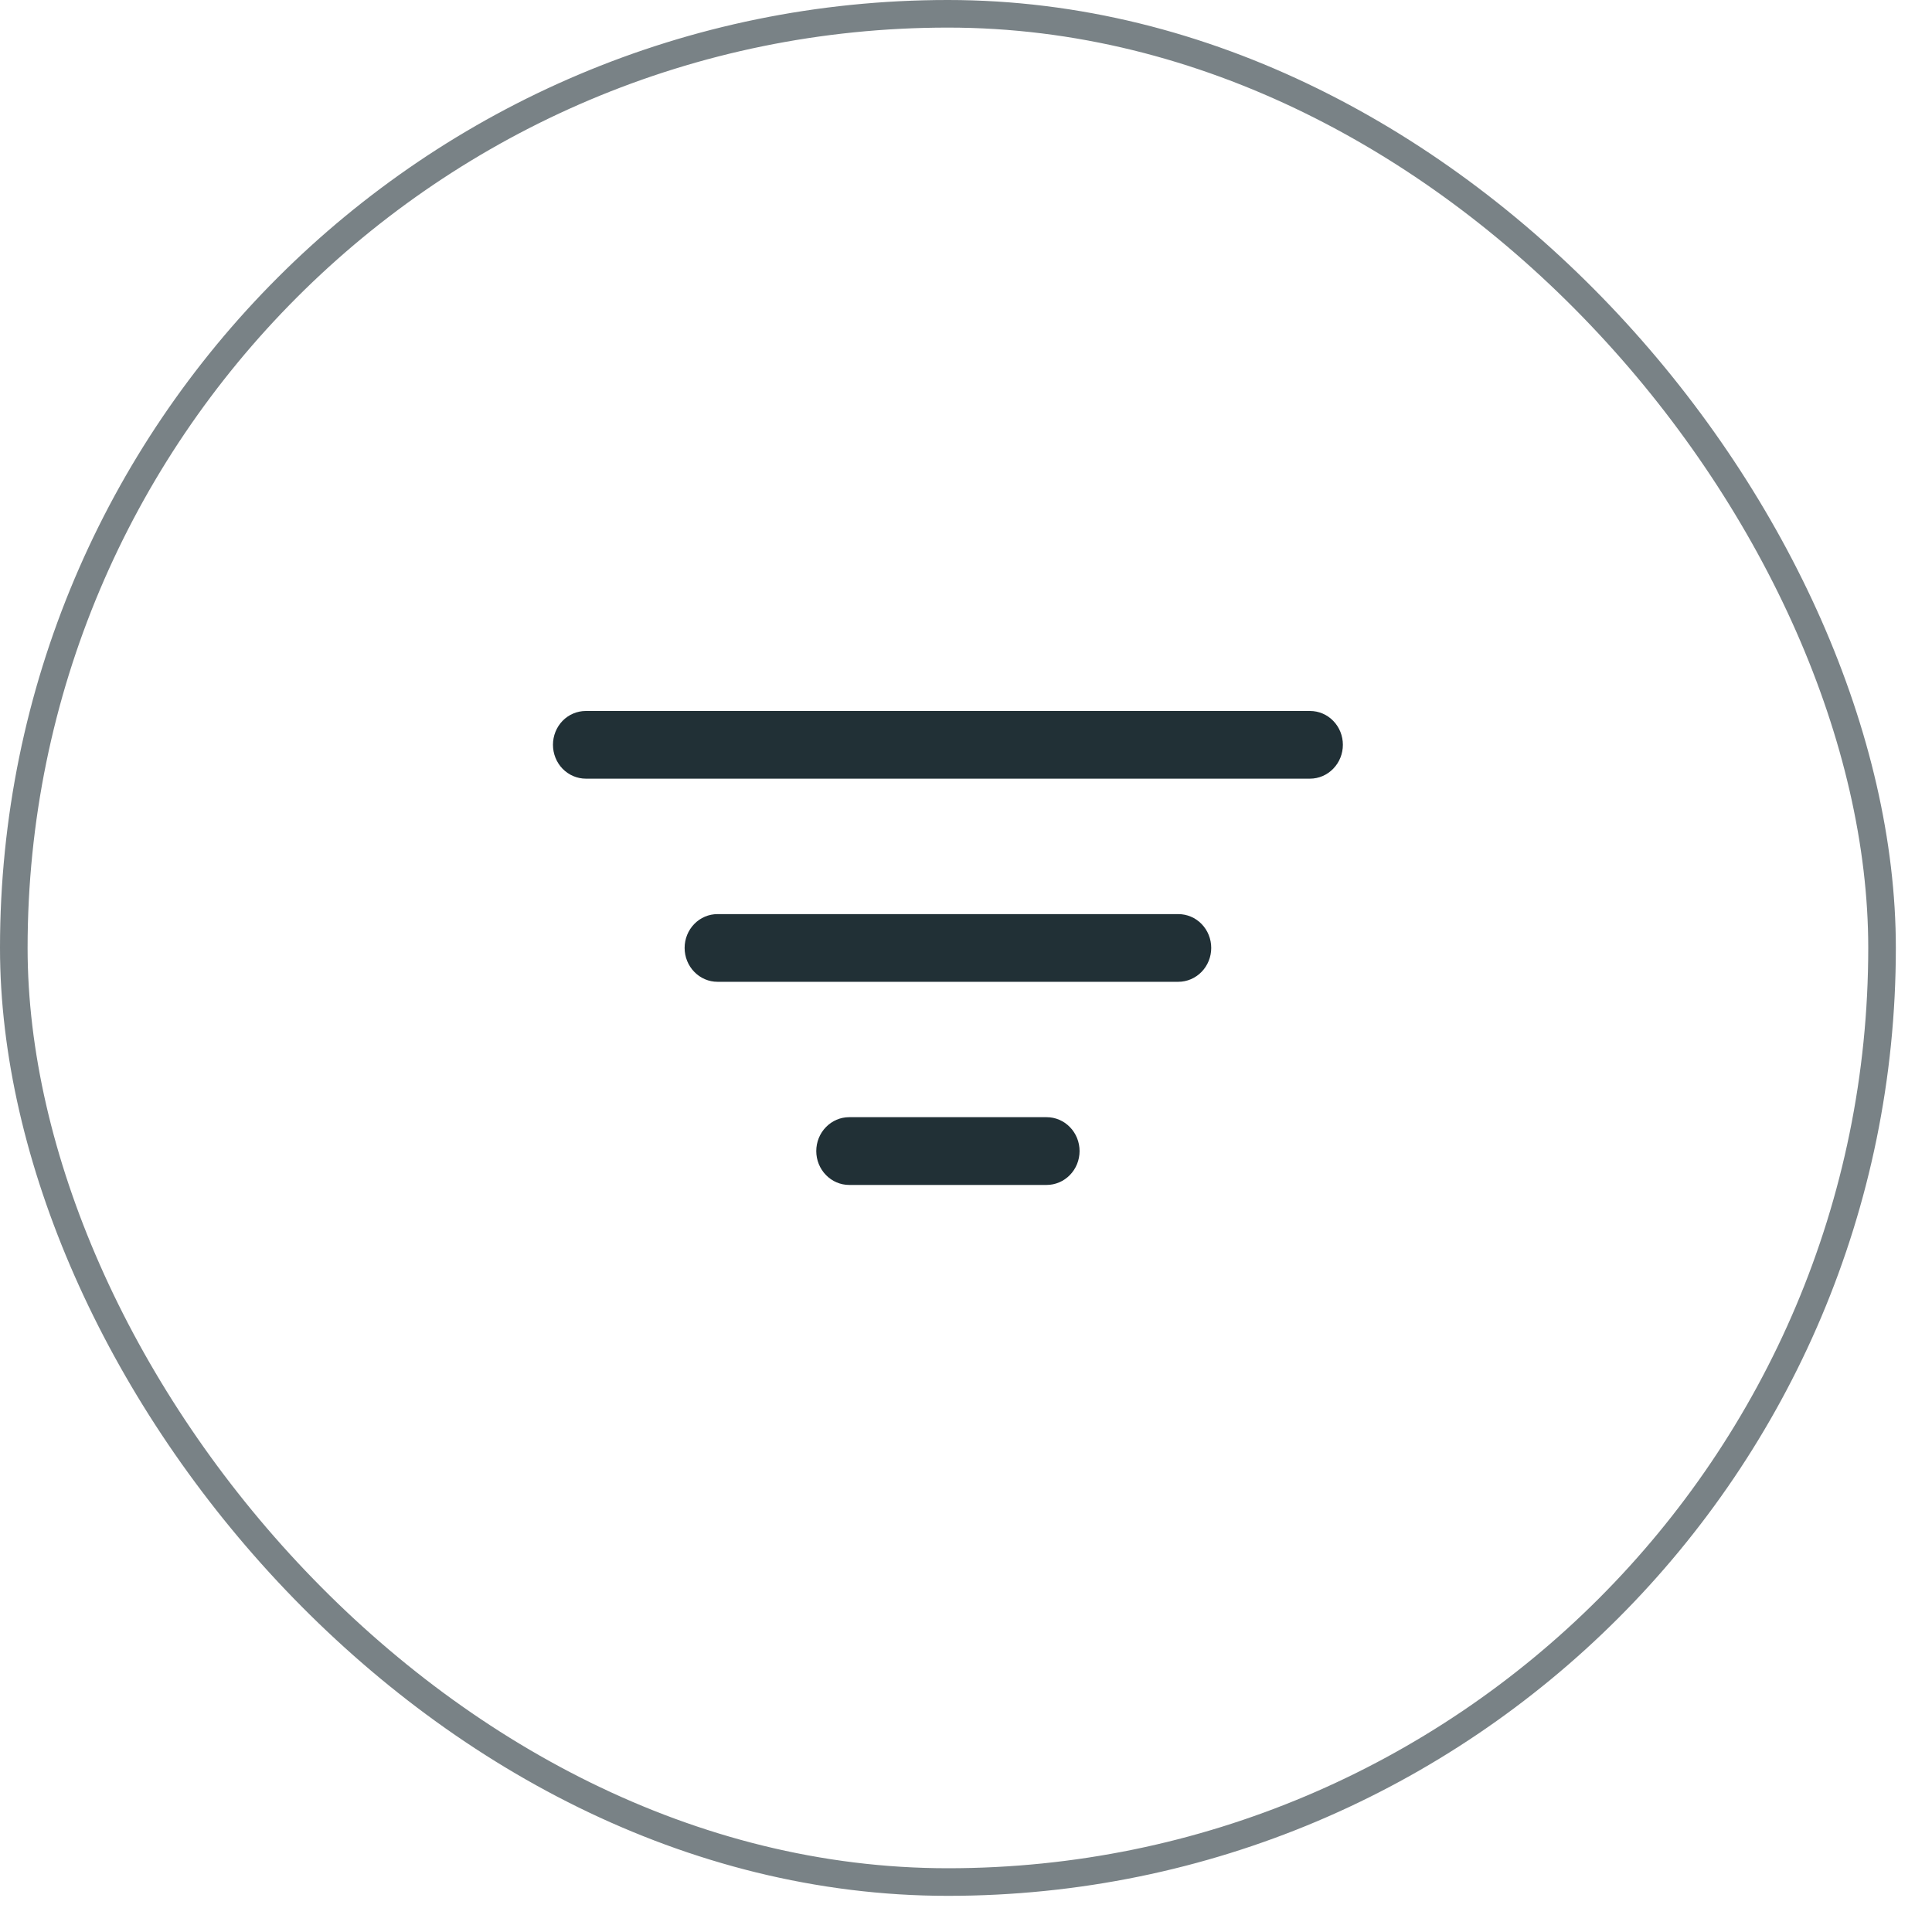 <svg width="28" height="28" viewBox="0 0 28 28" fill="none" xmlns="http://www.w3.org/2000/svg">
<rect x="0.2" y="0.2" width="27.076" height="27.076" rx="13.538" stroke="#213036" stroke-opacity="0.6" stroke-width="0.4"/>
<path d="M11.83 16.682C11.83 16.552 11.88 16.427 11.97 16.335C12.059 16.243 12.18 16.191 12.307 16.191H15.169C15.295 16.191 15.417 16.243 15.506 16.335C15.596 16.427 15.646 16.552 15.646 16.682C15.646 16.812 15.596 16.937 15.506 17.029C15.417 17.121 15.295 17.173 15.169 17.173H12.307C12.18 17.173 12.059 17.121 11.97 17.029C11.88 16.937 11.83 16.812 11.83 16.682ZM9.922 13.738C9.922 13.608 9.972 13.483 10.062 13.391C10.151 13.299 10.272 13.248 10.399 13.248H17.077C17.203 13.248 17.325 13.299 17.414 13.391C17.504 13.483 17.554 13.608 17.554 13.738C17.554 13.868 17.504 13.993 17.414 14.085C17.325 14.177 17.203 14.229 17.077 14.229H10.399C10.272 14.229 10.151 14.177 10.062 14.085C9.972 13.993 9.922 13.868 9.922 13.738ZM8.014 10.794C8.014 10.664 8.064 10.539 8.153 10.447C8.243 10.355 8.364 10.304 8.491 10.304H18.985C19.112 10.304 19.233 10.355 19.322 10.447C19.412 10.539 19.462 10.664 19.462 10.794C19.462 10.924 19.412 11.049 19.322 11.141C19.233 11.233 19.112 11.285 18.985 11.285H8.491C8.364 11.285 8.243 11.233 8.153 11.141C8.064 11.049 8.014 10.924 8.014 10.794Z" fill="#213036"/>
</svg>
